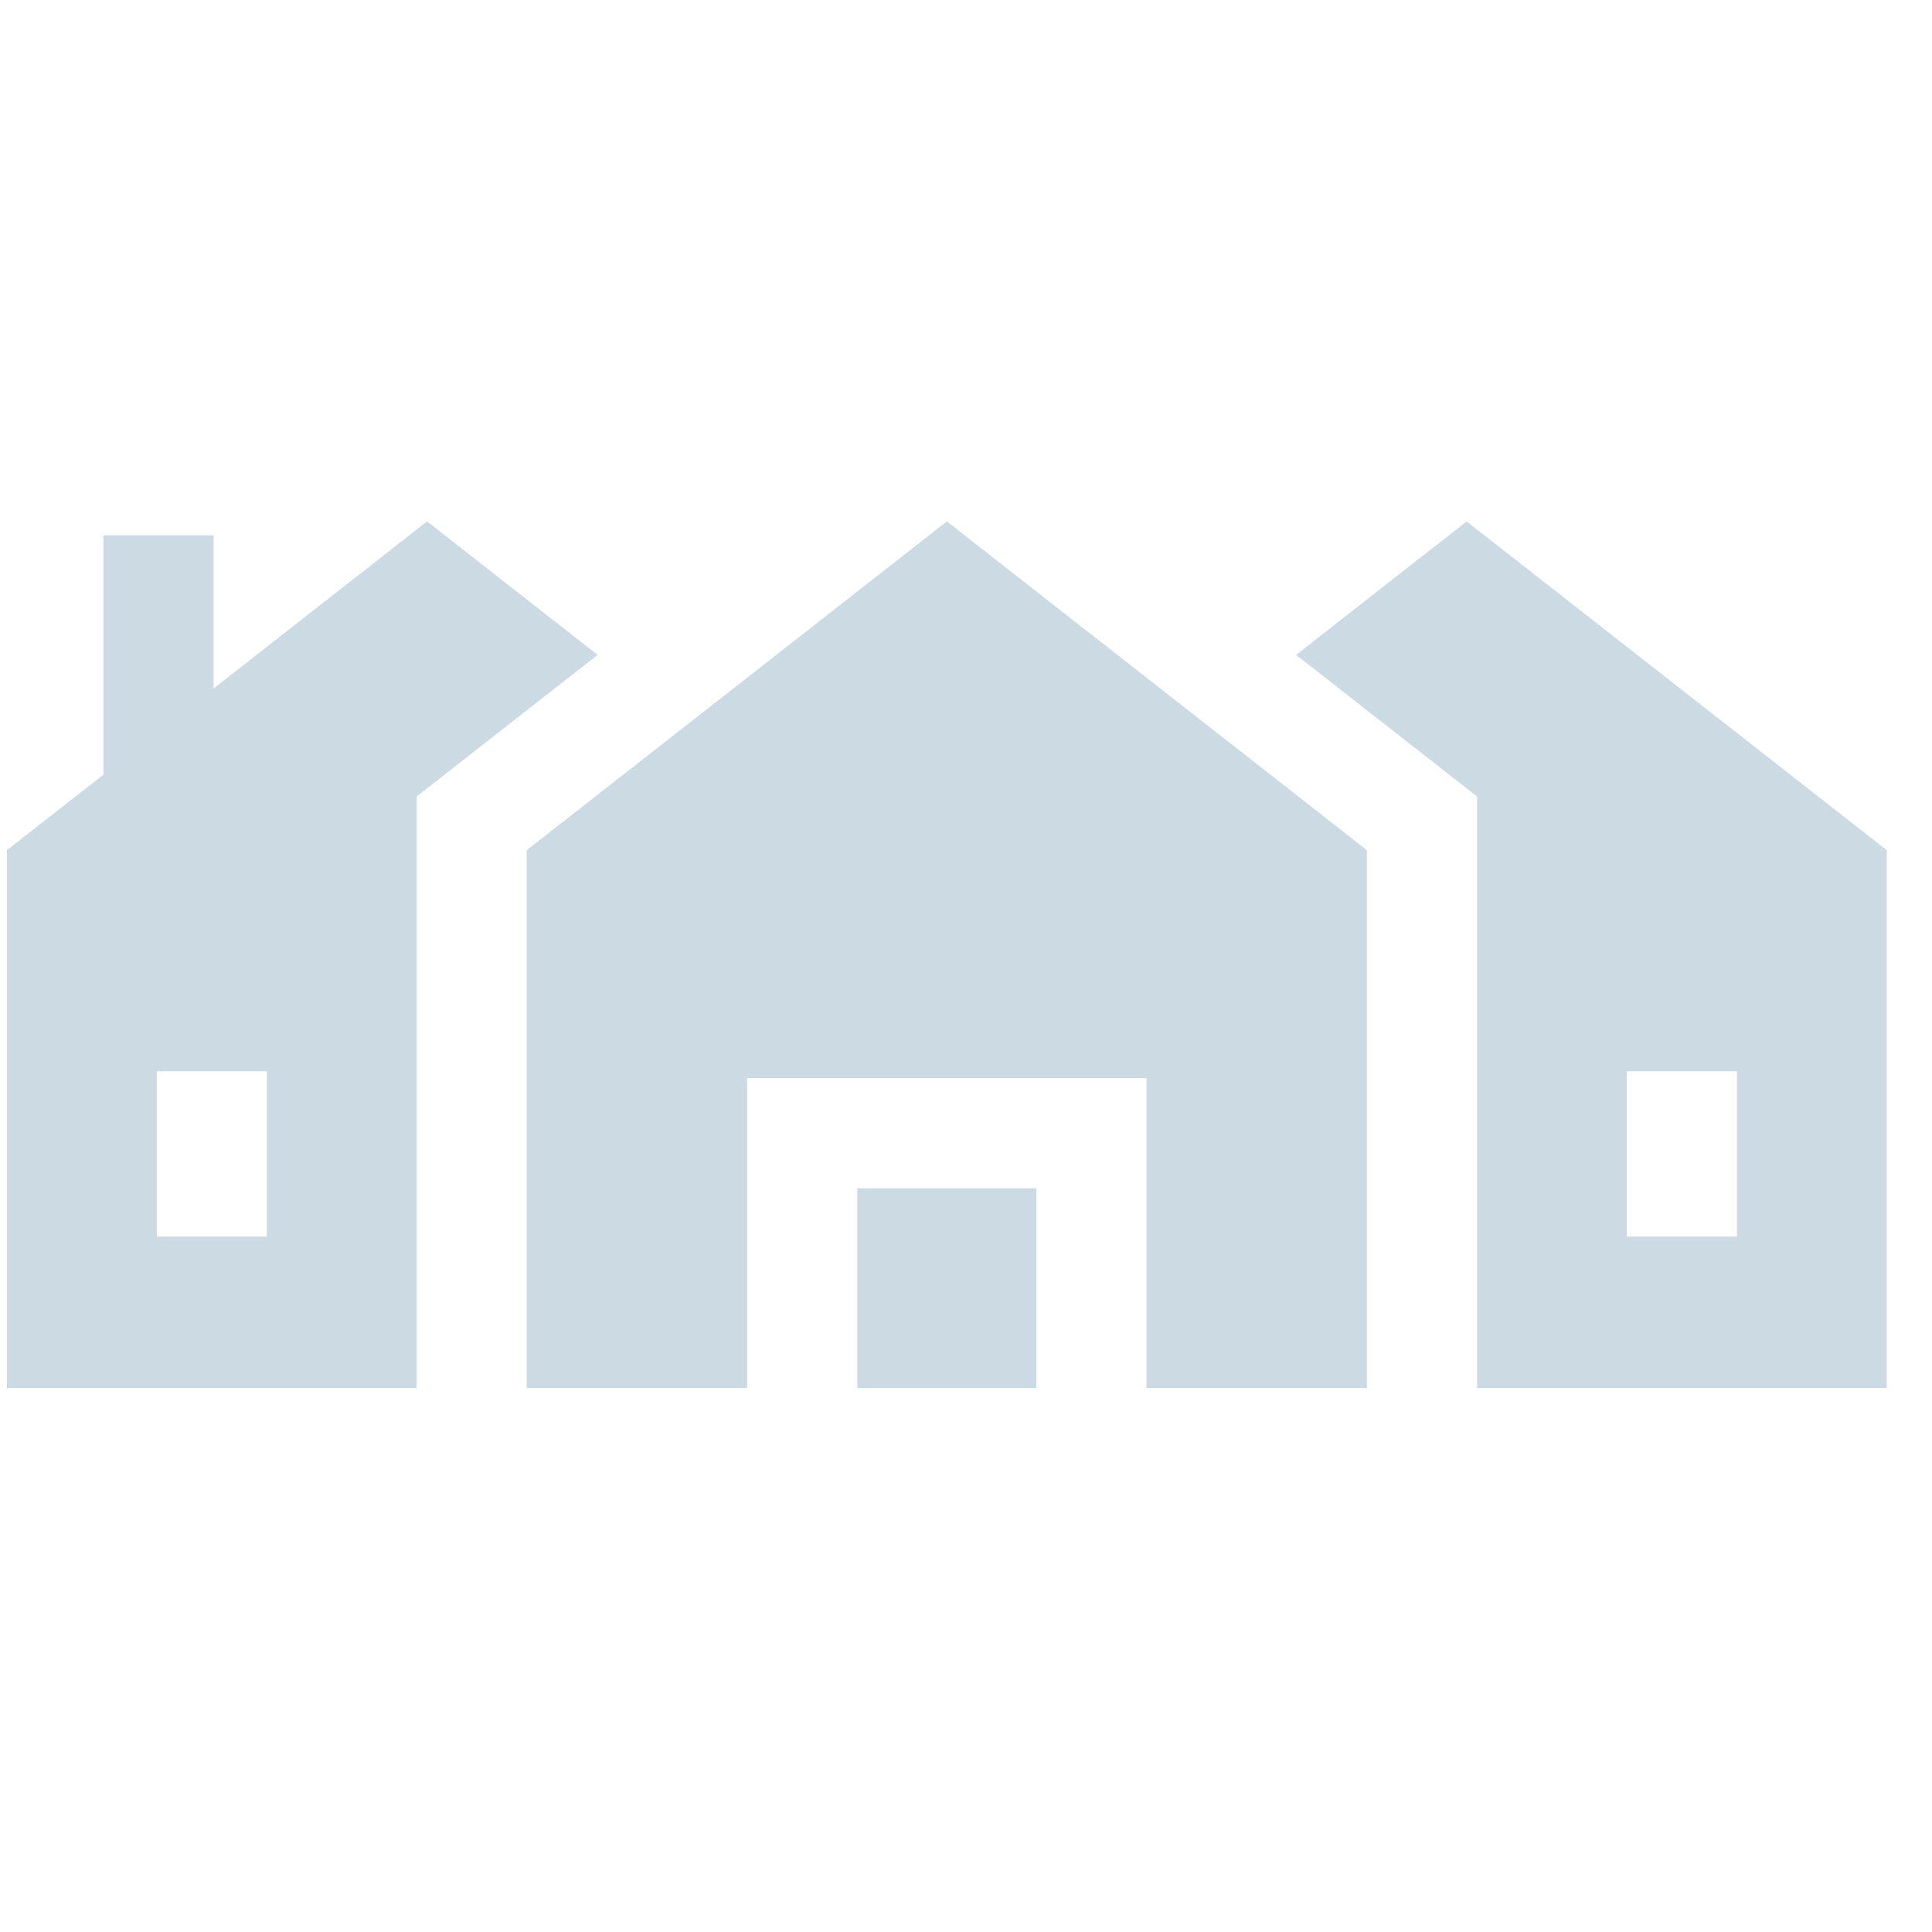 <svg width="37" height="37" viewBox="0 0 37 37" fill="none" xmlns="http://www.w3.org/2000/svg">
<g clip-path="url(#clip0_54_365)">
<path d="M24.822 12.542L28.288 15.254V26.583H36.133V16.282L28.088 9.986L24.822 12.542ZM31.156 20.516H33.265V23.681H31.156V20.516Z" fill="#CCDAE4"/>
<path d="M1.981 14.836L0.133 16.282V26.583H7.979V15.254L11.445 12.542L8.178 9.986L4.09 13.186V10.252H1.981V14.836H1.981ZM5.111 23.681H3.002V20.516H5.111V23.681Z" fill="#CCDAE4"/>
<path d="M16.418 22.757H19.848V26.583H16.418V22.757Z" fill="#CCDAE4"/>
<path d="M26.178 16.282L18.133 9.986L10.088 16.282V26.583H14.309V20.648H21.957V26.583H26.178V16.282Z" fill="#CCDAE4"/>
</g>
<defs>
<clipPath id="clip0_54_365">
<rect width="36" height="36" fill="white" transform="translate(0.133 0.284)"/>
</clipPath>
</defs>
</svg>
